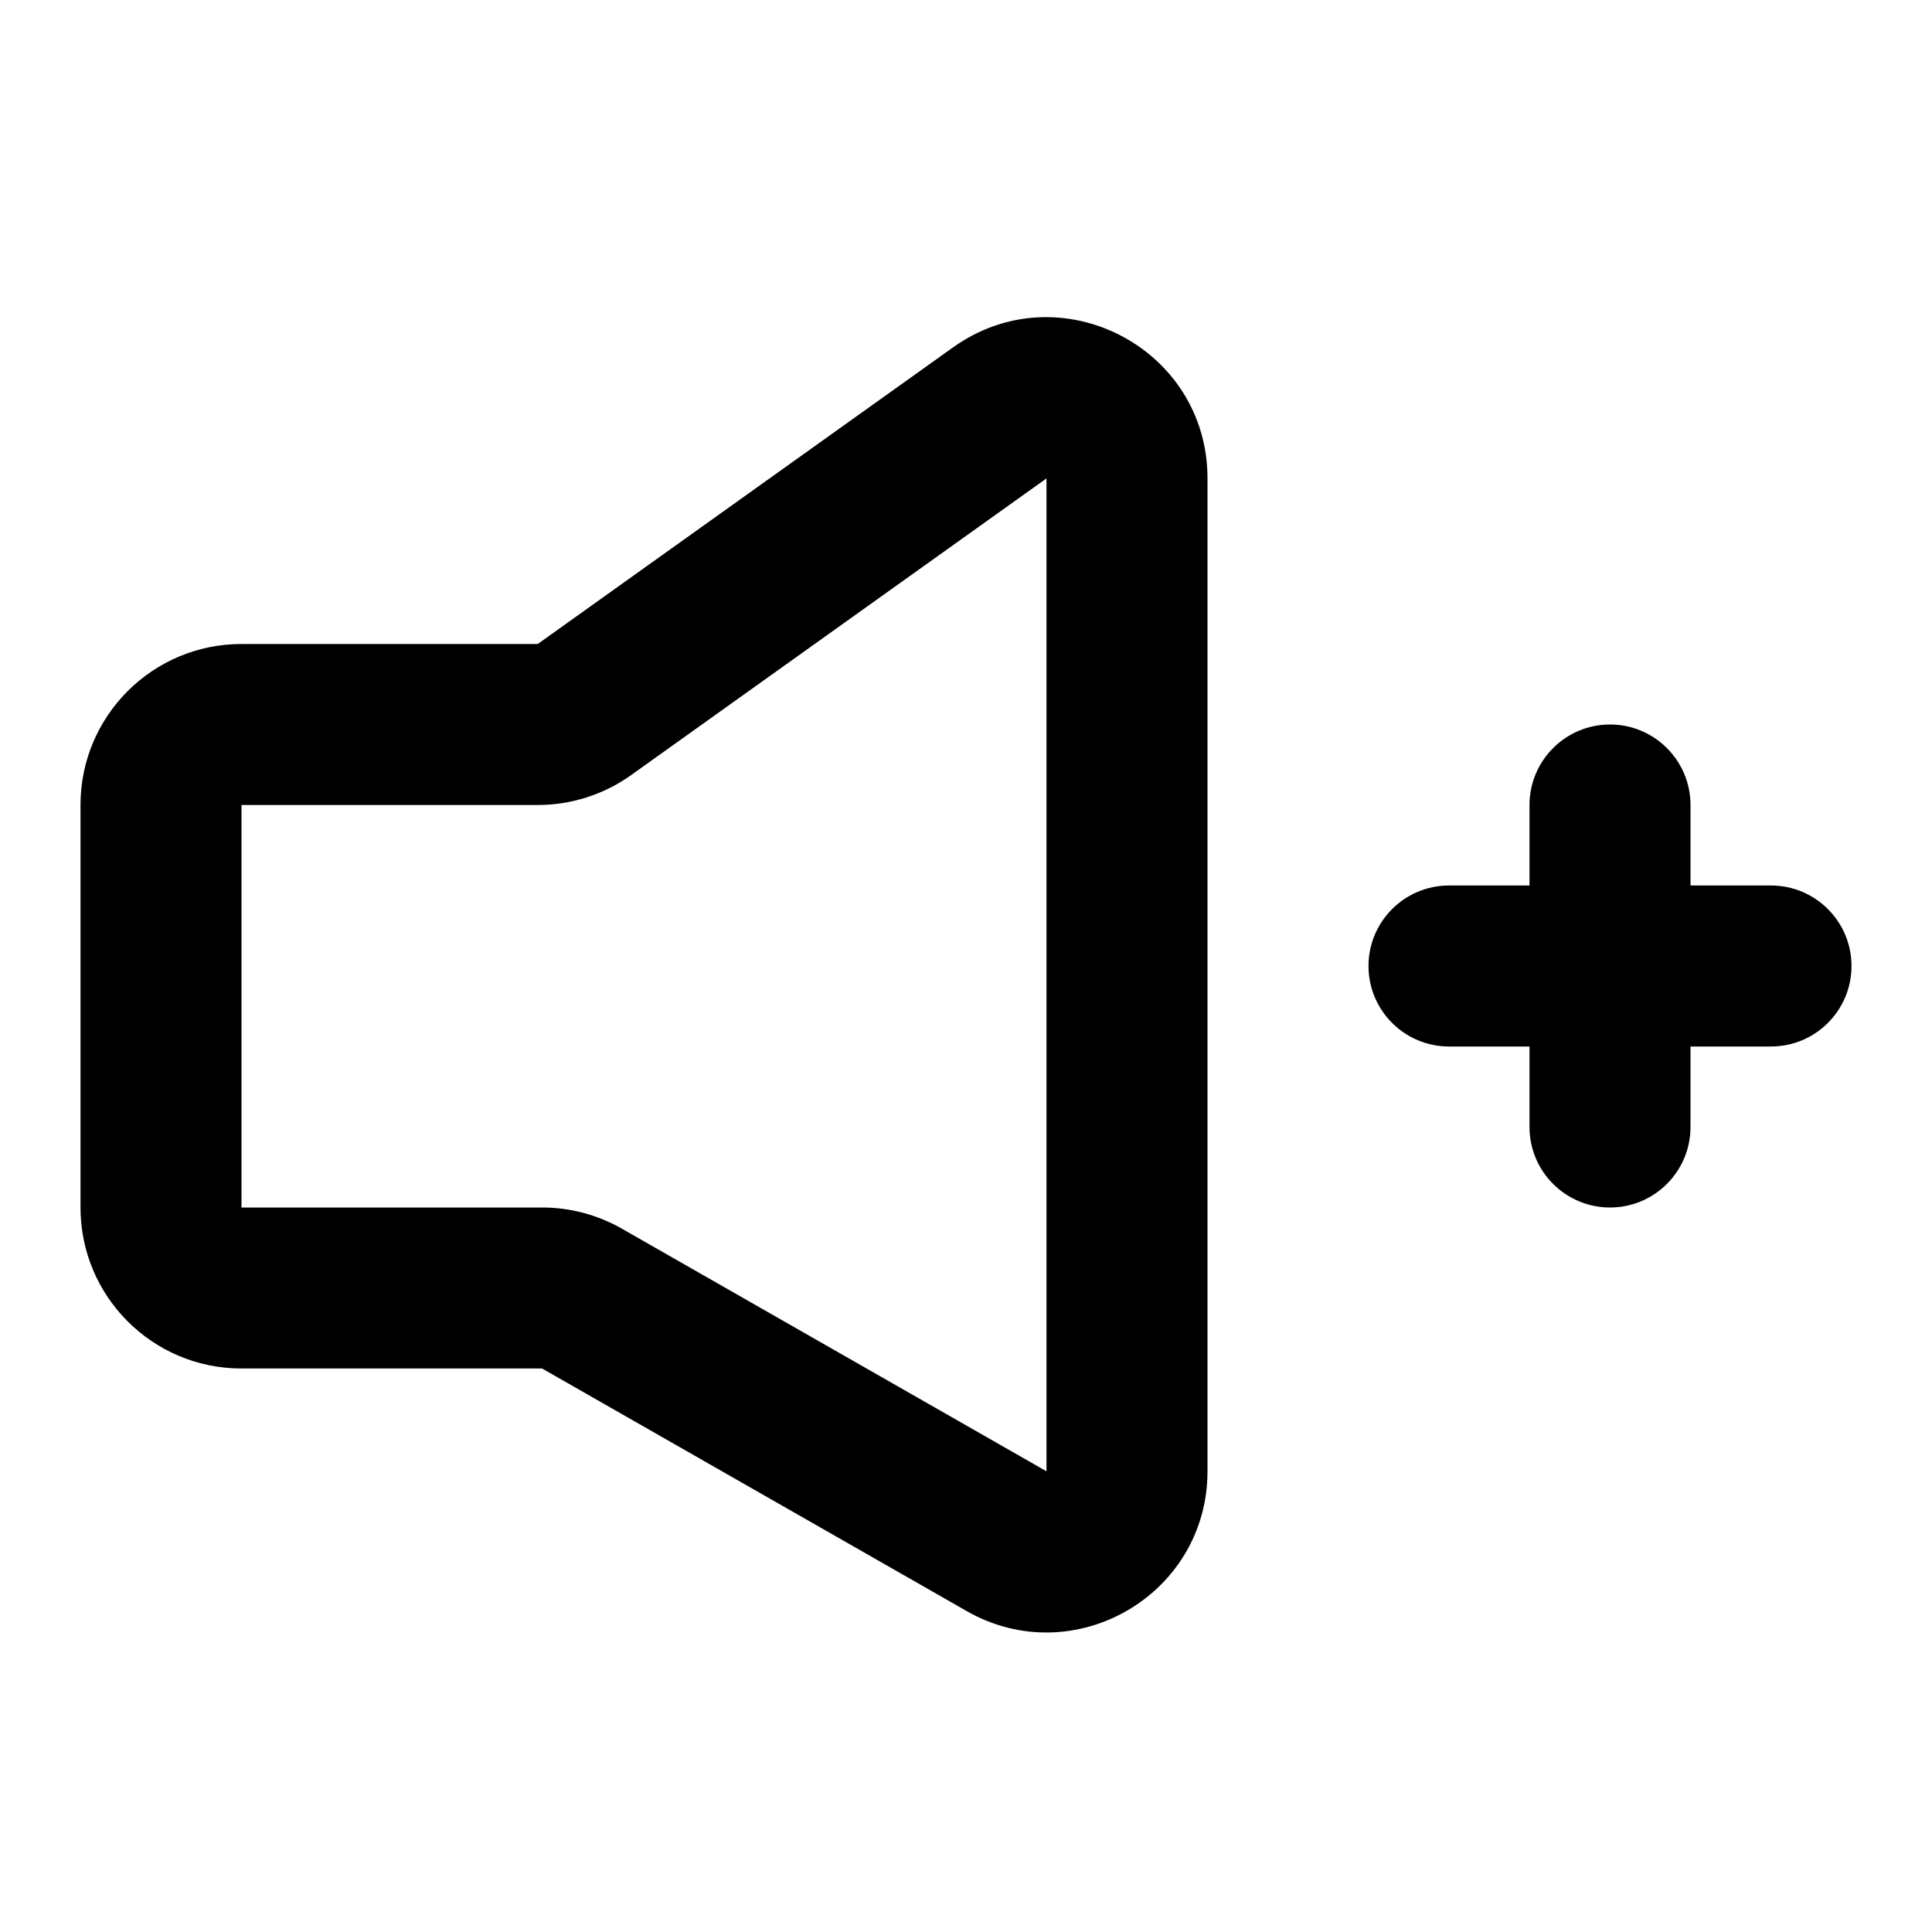 <svg width="24" height="24" viewBox="0 0 24 24" fill="none" xmlns="http://www.w3.org/2000/svg">
<path fill-rule="evenodd" clip-rule="evenodd" d="M11.838 4.316C13.161 3.37 15 4.316 15 5.943V18.277C15 19.812 13.341 20.775 12.008 20.013L6.734 17H3C1.895 17 1 16.105 1 15V10C1 8.895 1.895 8 3 8H6.68L11.838 4.316ZM13 5.943L7.842 9.627C7.503 9.87 7.096 10 6.68 10H3V15H6.734C7.082 15 7.425 15.091 7.727 15.264L13 18.277V5.943ZM20 9C20.552 9 21 9.448 21 10V11H22C22.552 11 23 11.448 23 12C23 12.552 22.552 13 22 13H21V14C21 14.552 20.552 15 20 15C19.448 15 19 14.552 19 14V13H18C17.448 13 17 12.552 17 12C17 11.448 17.448 11 18 11H19V10C19 9.448 19.448 9 20 9Z" fill="currentColor"/>
</svg>
